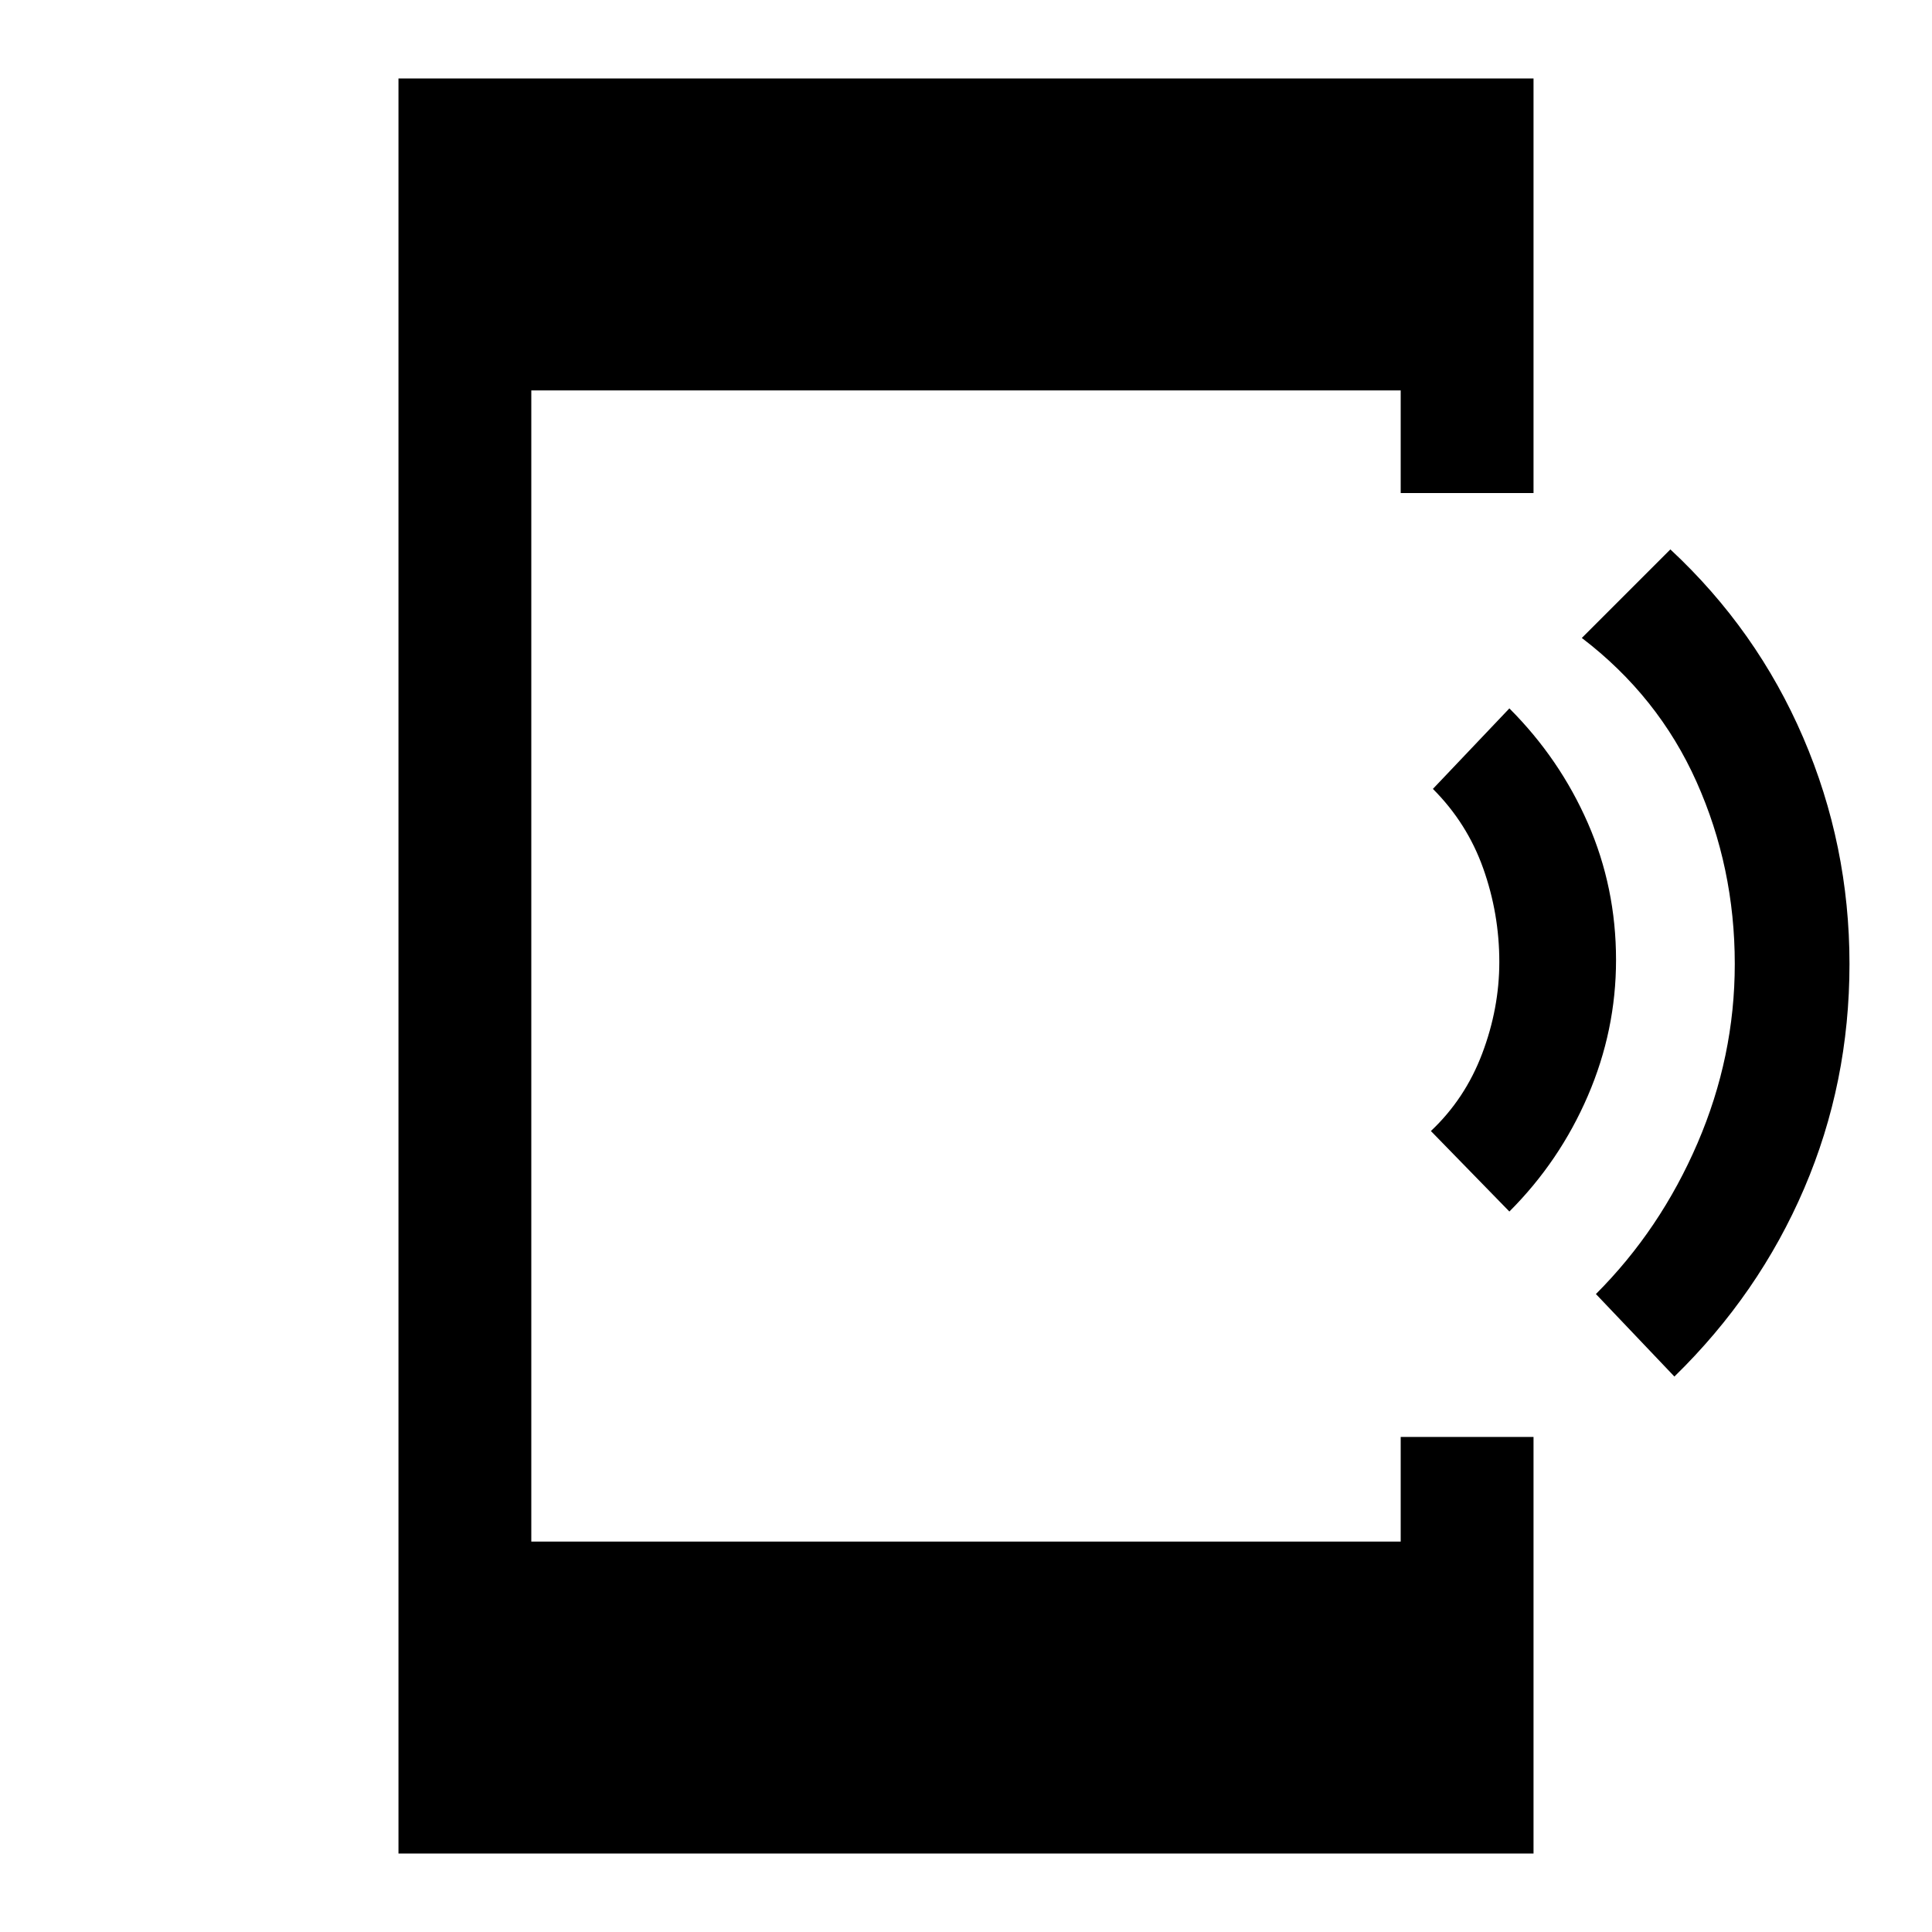 <svg xmlns="http://www.w3.org/2000/svg" height="48" width="48"><path d="m41.6 34.2-1.95-2.05q1.6-1.6 2.525-3.75.925-2.15.925-4.45 0-2.4-.95-4.525-.95-2.125-2.85-3.575l2.2-2.2q2.15 2 3.3 4.675t1.15 5.625q0 2.95-1.125 5.575T41.6 34.2Zm-4.1-4.1-1.95-2q.85-.8 1.275-1.925.425-1.125.425-2.275 0-1.2-.4-2.325-.4-1.125-1.25-1.975l1.9-2q1.25 1.25 1.95 2.85t.7 3.4q0 1.75-.7 3.375T37.5 30.1ZM9.9 46.05V1.95h28.2v10.3h-3.3V9.7H13.2v28.6h21.6v-2.6h3.3v10.35Z"/></svg>